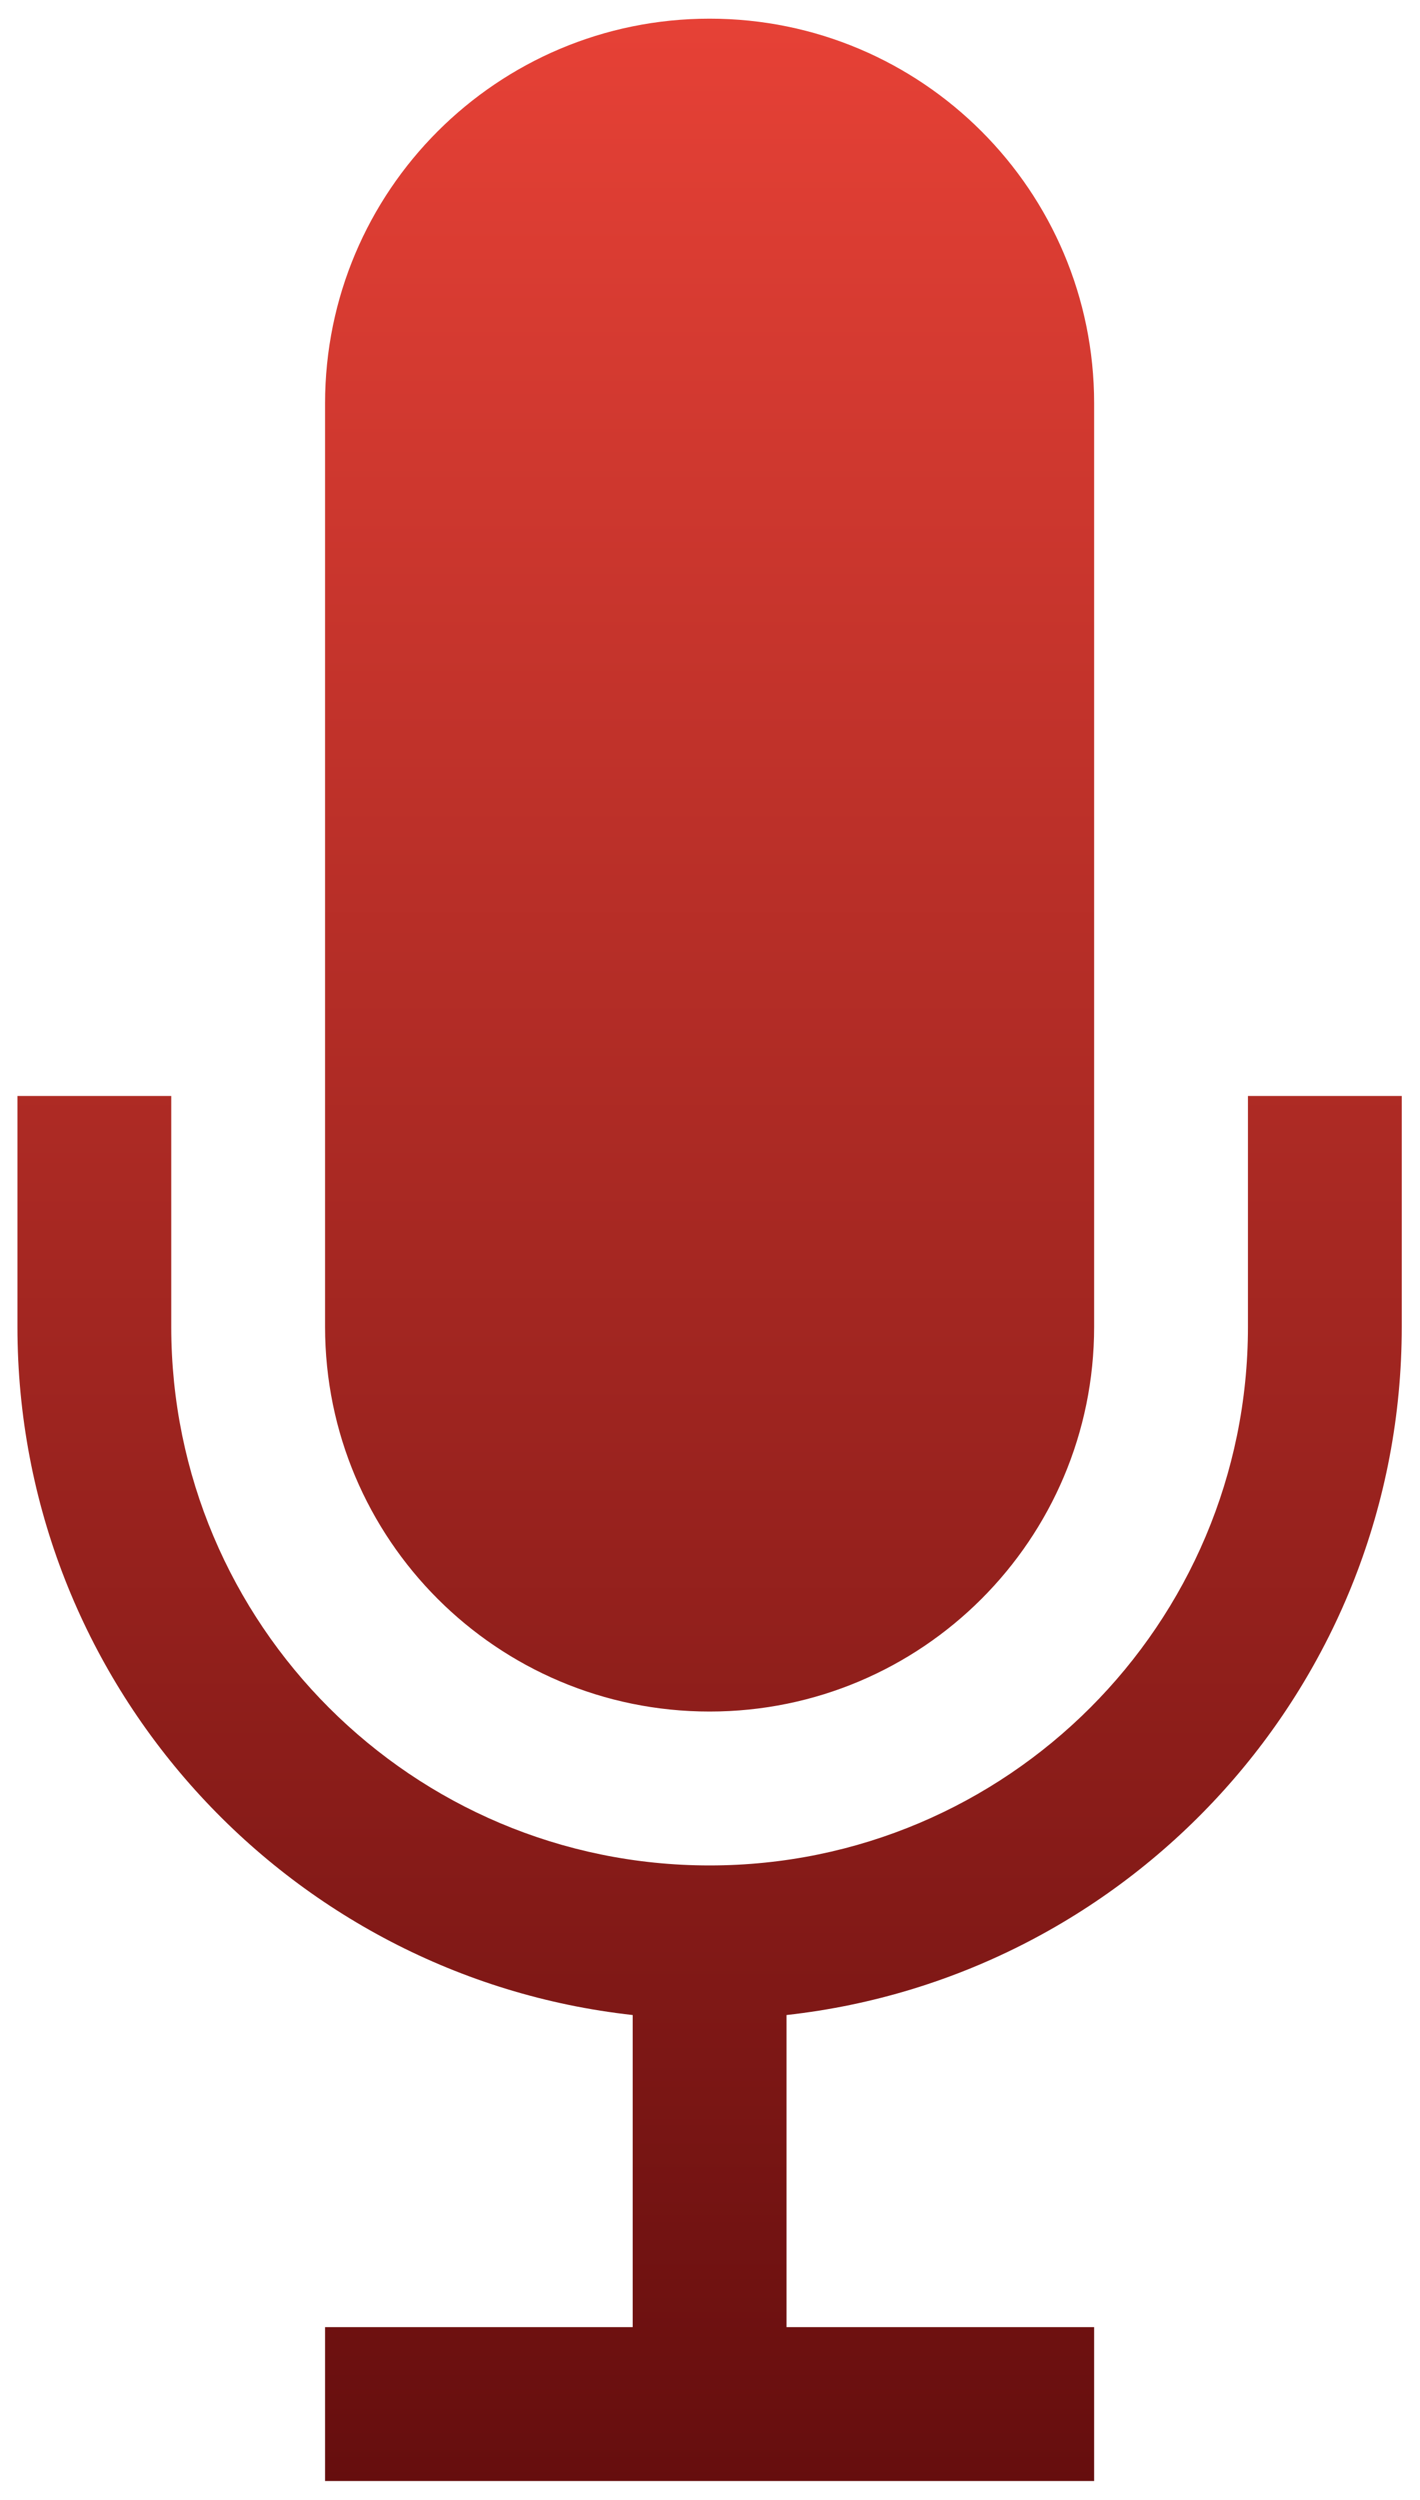 <svg width="362" height="637" viewBox="0 0 362 637" fill="none" xmlns="http://www.w3.org/2000/svg">
<g filter="url(#filter0_d_219_254)">
<path d="M180.898 432.084C235.049 432.084 278.927 388.206 278.927 334.055V98.785C278.927 44.634 235.049 0.756 180.898 0.756C126.747 0.756 82.869 44.634 82.869 98.785V334.055C82.869 388.206 126.747 432.084 180.898 432.084ZM318.139 275.237V334.055C318.139 409.851 256.694 471.296 180.898 471.296C105.102 471.296 43.657 409.851 43.657 334.055V275.237H4.445V334.055C4.445 424.869 73.066 499.646 161.292 509.409V588.931H82.869V628.142H278.927V588.931H200.504V509.409C288.73 499.646 357.35 424.869 357.35 334.055V275.237H318.139Z" fill="url(#paint0_linear_219_254)"/>
</g>
<defs>
<filter id="filter0_d_219_254" x="0.445" y="0.756" width="360.905" height="635.386" filterUnits="userSpaceOnUse" color-interpolation-filters="sRGB">
<feFlood flood-opacity="0" result="BackgroundImageFix"/>
<feColorMatrix in="SourceAlpha" type="matrix" values="0 0 0 0 0 0 0 0 0 0 0 0 0 0 0 0 0 0 127 0" result="hardAlpha"/>
<feOffset dy="4"/>
<feGaussianBlur stdDeviation="2"/>
<feComposite in2="hardAlpha" operator="out"/>
<feColorMatrix type="matrix" values="0 0 0 0 0 0 0 0 0 0 0 0 0 0 0 0 0 0 0.25 0"/>
<feBlend mode="normal" in2="BackgroundImageFix" result="effect1_dropShadow_219_254"/>
<feBlend mode="normal" in="SourceGraphic" in2="effect1_dropShadow_219_254" result="shape"/>
</filter>
<linearGradient id="paint0_linear_219_254" x1="180.898" y1="0.756" x2="180.898" y2="628.142" gradientUnits="userSpaceOnUse">
<stop stop-color="#E94237"/>
<stop offset="0" stop-color="#E64136"/>
<stop offset="1" stop-color="#660E0E"/>
</linearGradient>
</defs>
</svg>
